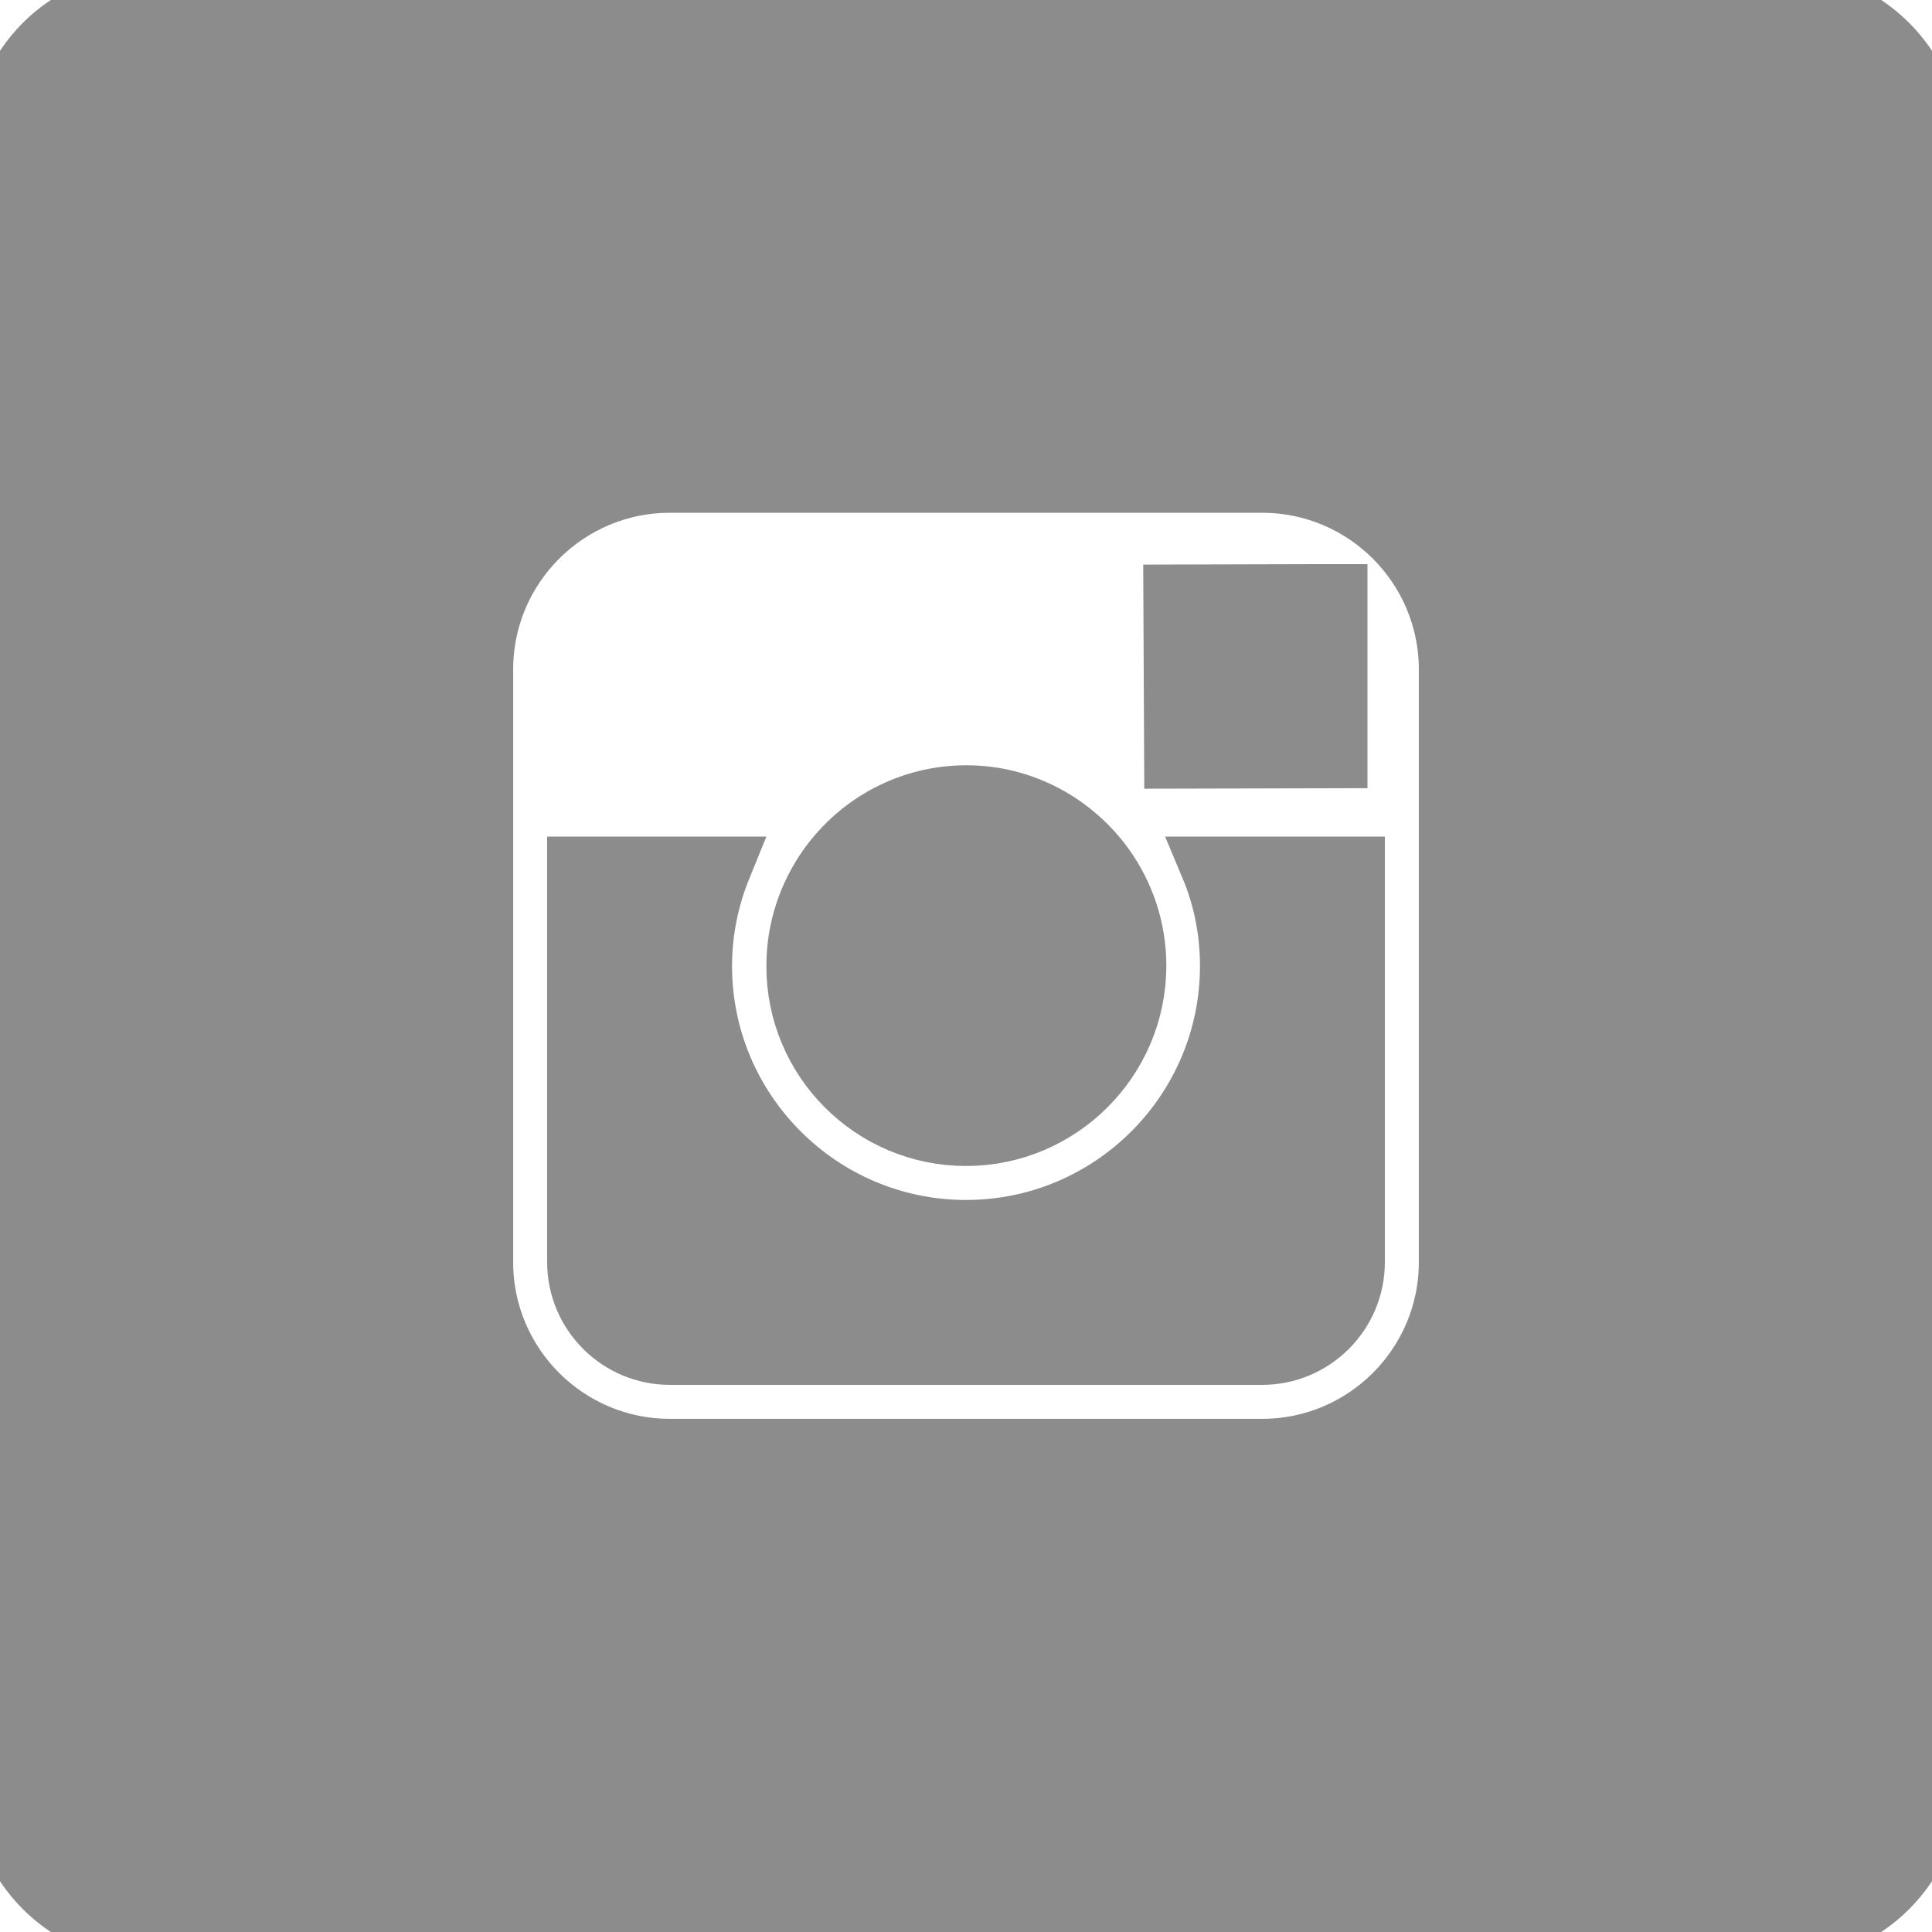 <svg width="50" height="50" viewBox="0 0 50 50" fill="none" xmlns="http://www.w3.org/2000/svg">
<g clip-path="url(#clip0_6_573)">
<path d="M25 29.395C27.422 29.395 29.404 27.422 29.404 24.99C29.404 24.033 29.092 23.145 28.574 22.422C27.773 21.318 26.475 20.586 25.01 20.586C23.545 20.586 22.246 21.309 21.445 22.422C20.928 23.145 20.615 24.033 20.615 24.99C20.605 27.422 22.578 29.395 25 29.395Z" fill="#8C8C8C" stroke="#8C8C8C" stroke-width="1.562"/>
<path d="M34.609 19.619V15.928V15.381H34.062L30.371 15.391L30.391 19.629L34.609 19.619Z" fill="#8C8C8C" stroke="#8C8C8C" stroke-width="1.562"/>
<path d="M46.094 0H3.906C1.748 0 0 1.748 0 3.906V46.094C0 48.252 1.748 50 3.906 50H46.094C48.252 50 50 48.252 50 46.094V3.906C50 1.748 48.252 0 46.094 0ZM37.5 22.432V32.666C37.5 35.332 35.332 37.5 32.666 37.5H17.334C14.668 37.5 12.5 35.332 12.5 32.666V22.432V17.324C12.5 14.658 14.668 12.49 17.334 12.49H32.666C35.332 12.49 37.5 14.658 37.5 17.324V22.432Z" fill="#8C8C8C" stroke="#8C8C8C" stroke-width="1.562"/>
<path d="M31.836 25C31.836 28.77 28.77 31.836 25 31.836C21.23 31.836 18.164 28.77 18.164 25C18.164 24.092 18.35 23.223 18.672 22.432H14.941V32.666C14.941 33.984 16.016 35.059 17.334 35.059H32.666C33.984 35.059 35.059 33.984 35.059 32.666V22.432H31.328C31.66 23.223 31.836 24.092 31.836 25Z" fill="#8C8C8C" stroke="#8C8C8C" stroke-width="1.562"/>
</g>
<defs>
<clipPath id="clip0_6_573">
<rect width="50" height="50" fill="white"/>
</clipPath>
</defs>
</svg>
